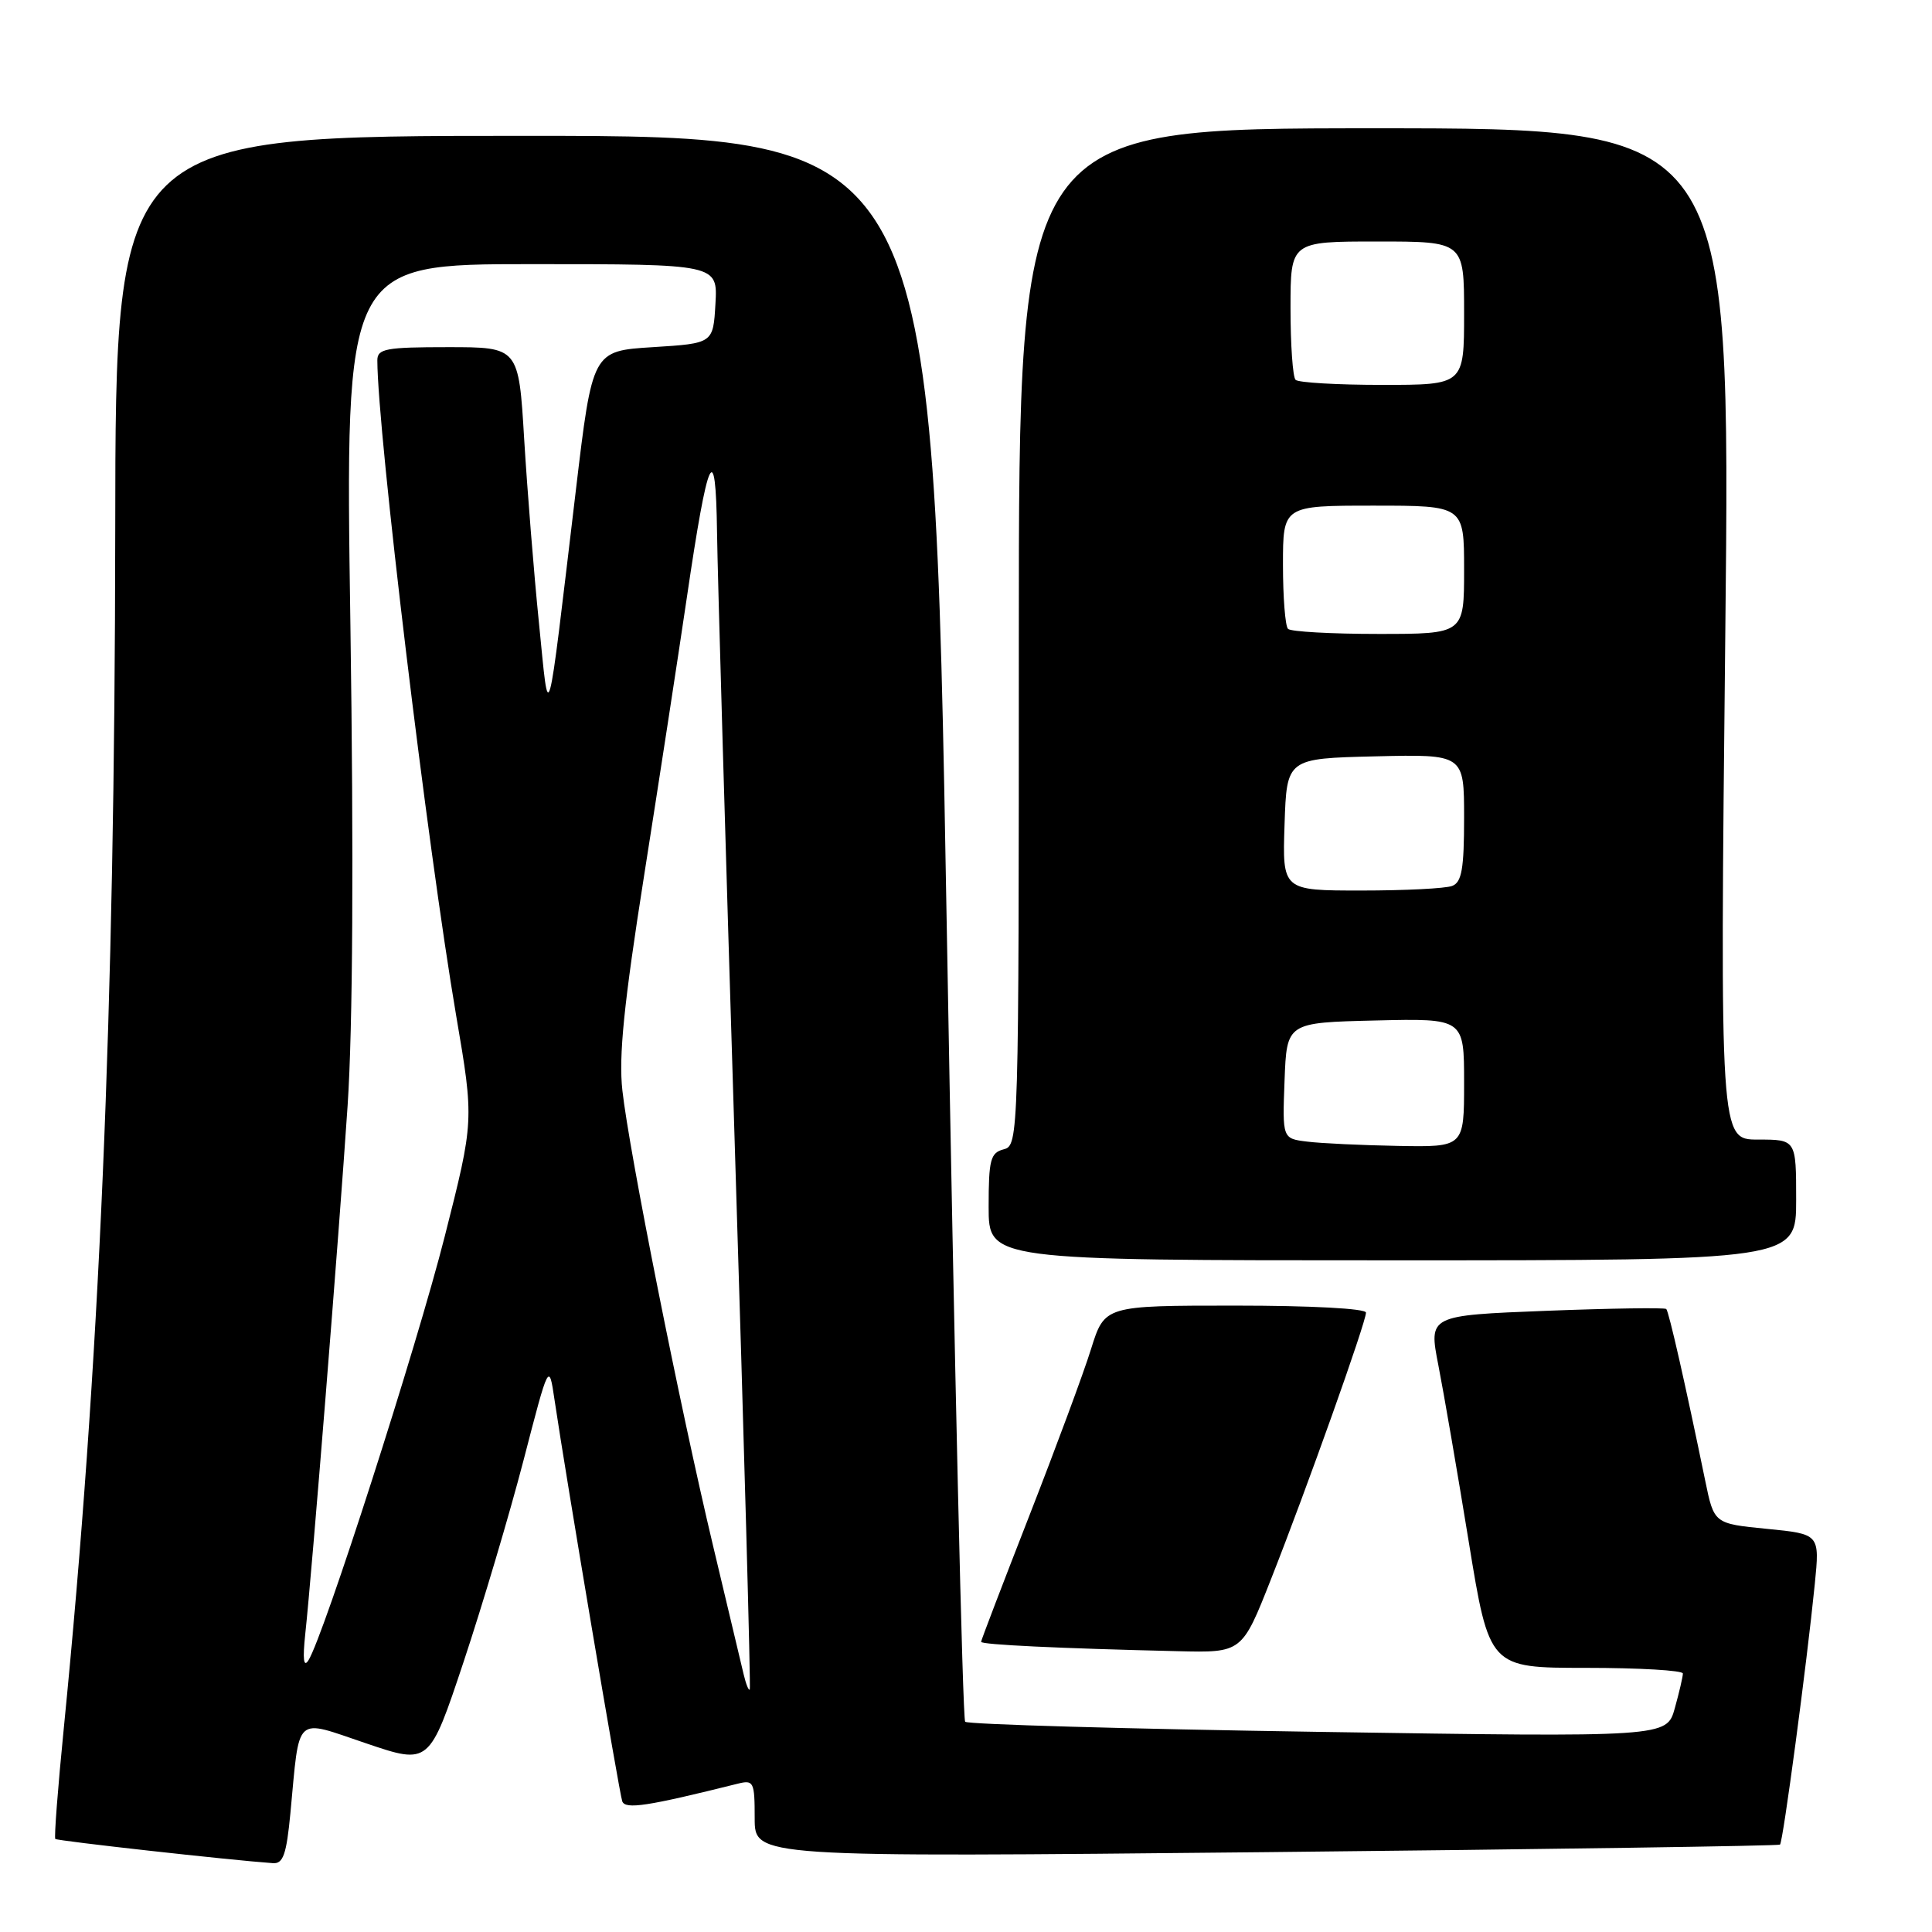 <?xml version="1.0" encoding="UTF-8" standalone="no"?>
<!DOCTYPE svg PUBLIC "-//W3C//DTD SVG 1.1//EN" "http://www.w3.org/Graphics/SVG/1.1/DTD/svg11.dtd" >
<svg xmlns="http://www.w3.org/2000/svg" xmlns:xlink="http://www.w3.org/1999/xlink" version="1.1" viewBox="0 0 256 256">
 <g >
 <path fill="currentColor"
d=" M 38.48 240.25 C 39.74 226.98 38.90 227.76 48.51 231.00 C 56.89 233.84 56.89 233.84 61.44 220.17 C 63.94 212.65 67.51 200.65 69.37 193.50 C 72.74 180.50 72.74 180.50 73.48 185.50 C 75.03 195.95 82.05 237.55 82.45 238.68 C 82.86 239.79 85.77 239.34 97.75 236.35 C 99.87 235.82 100.00 236.09 100.00 240.94 C 100.00 246.10 100.00 246.10 167.75 245.42 C 205.01 245.04 235.66 244.59 235.86 244.42 C 236.26 244.08 239.41 220.47 240.47 209.89 C 241.13 203.27 241.13 203.27 234.12 202.58 C 227.12 201.89 227.12 201.89 225.95 196.20 C 223.35 183.56 221.14 173.81 220.79 173.45 C 220.58 173.25 213.42 173.36 204.86 173.69 C 189.30 174.30 189.30 174.30 190.59 180.90 C 191.30 184.53 193.11 195.04 194.61 204.25 C 197.34 221.00 197.34 221.00 210.17 221.00 C 217.23 221.00 223.00 221.34 222.99 221.75 C 222.99 222.16 222.51 224.23 221.92 226.35 C 220.85 230.19 220.85 230.19 174.68 229.48 C 149.28 229.09 128.22 228.49 127.89 228.14 C 127.55 227.79 126.46 180.36 125.45 122.75 C 123.63 18.00 123.63 18.00 69.47 18.00 C 15.31 18.00 15.31 18.00 15.27 70.25 C 15.21 134.29 13.19 181.18 8.46 228.93 C 7.67 236.86 7.16 243.50 7.33 243.67 C 7.59 243.93 30.50 246.48 36.17 246.88 C 37.52 246.98 37.96 245.71 38.48 240.25 Z  M 168.41 209.26 C 173.12 197.34 181.00 175.21 181.00 173.93 C 181.00 173.39 173.75 173.00 163.68 173.00 C 146.37 173.00 146.37 173.00 144.57 178.75 C 143.59 181.91 139.90 191.85 136.39 200.84 C 132.88 209.83 130.00 217.35 130.00 217.55 C 130.00 217.93 140.29 218.42 156.04 218.79 C 164.57 219.00 164.57 219.00 168.41 209.26 Z  M 238.00 159.00 C 238.00 151.00 238.00 151.00 232.95 151.00 C 227.90 151.00 227.90 151.00 228.61 84.00 C 229.32 17.00 229.32 17.00 182.16 17.00 C 135.00 17.00 135.00 17.00 135.00 84.38 C 135.00 150.93 134.98 151.77 133.00 152.29 C 131.24 152.75 131.00 153.65 131.00 159.91 C 131.00 167.00 131.00 167.00 184.50 167.00 C 238.00 167.00 238.00 167.00 238.00 159.00 Z  M 98.54 221.87 C 98.24 220.57 96.40 212.85 94.46 204.72 C 90.11 186.45 83.36 152.56 82.47 144.50 C 81.96 139.97 82.67 133.00 85.35 116.00 C 87.30 103.62 89.85 87.06 91.01 79.18 C 93.82 60.06 94.84 57.86 95.01 70.50 C 95.08 76.00 96.15 112.67 97.37 152.00 C 98.60 191.32 99.49 223.67 99.35 223.87 C 99.21 224.07 98.85 223.17 98.54 221.87 Z  M 40.45 216.50 C 41.34 208.30 44.91 163.69 46.06 146.50 C 46.75 136.13 46.88 113.70 46.43 82.75 C 45.72 35.00 45.72 35.00 70.41 35.00 C 95.10 35.00 95.10 35.00 94.80 40.25 C 94.50 45.50 94.50 45.50 86.50 46.00 C 78.50 46.50 78.50 46.50 76.30 65.00 C 72.39 97.79 72.80 96.30 71.41 82.50 C 70.74 75.90 69.87 64.99 69.46 58.25 C 68.73 46.00 68.73 46.00 59.36 46.00 C 51.11 46.00 50.00 46.21 50.00 47.75 C 50.02 57.25 56.63 112.17 60.45 134.61 C 62.82 148.50 62.82 148.50 58.93 163.83 C 55.22 178.45 42.88 216.83 40.87 220.00 C 40.23 221.01 40.09 219.86 40.45 216.50 Z  M 173.21 151.27 C 169.92 150.87 169.92 150.87 170.21 143.18 C 170.50 135.50 170.50 135.50 182.25 135.22 C 194.00 134.94 194.00 134.94 194.00 143.47 C 194.00 152.00 194.00 152.00 185.25 151.84 C 180.44 151.75 175.02 151.50 173.21 151.27 Z  M 170.21 109.25 C 170.50 100.50 170.50 100.50 182.25 100.22 C 194.00 99.94 194.00 99.94 194.00 108.36 C 194.00 115.12 193.69 116.91 192.42 117.39 C 191.55 117.73 186.13 118.00 180.38 118.00 C 169.92 118.00 169.92 118.00 170.21 109.25 Z  M 170.67 83.33 C 170.30 82.97 170.00 79.14 170.00 74.83 C 170.00 67.00 170.00 67.00 182.00 67.00 C 194.00 67.00 194.00 67.00 194.00 75.50 C 194.00 84.00 194.00 84.00 182.67 84.00 C 176.43 84.00 171.03 83.70 170.67 83.33 Z  M 171.67 50.33 C 171.30 49.97 171.00 45.69 171.00 40.83 C 171.00 32.00 171.00 32.00 182.50 32.00 C 194.00 32.00 194.00 32.00 194.00 41.50 C 194.00 51.00 194.00 51.00 183.17 51.00 C 177.21 51.00 172.03 50.70 171.67 50.33 Z "/>
</g>
</svg>